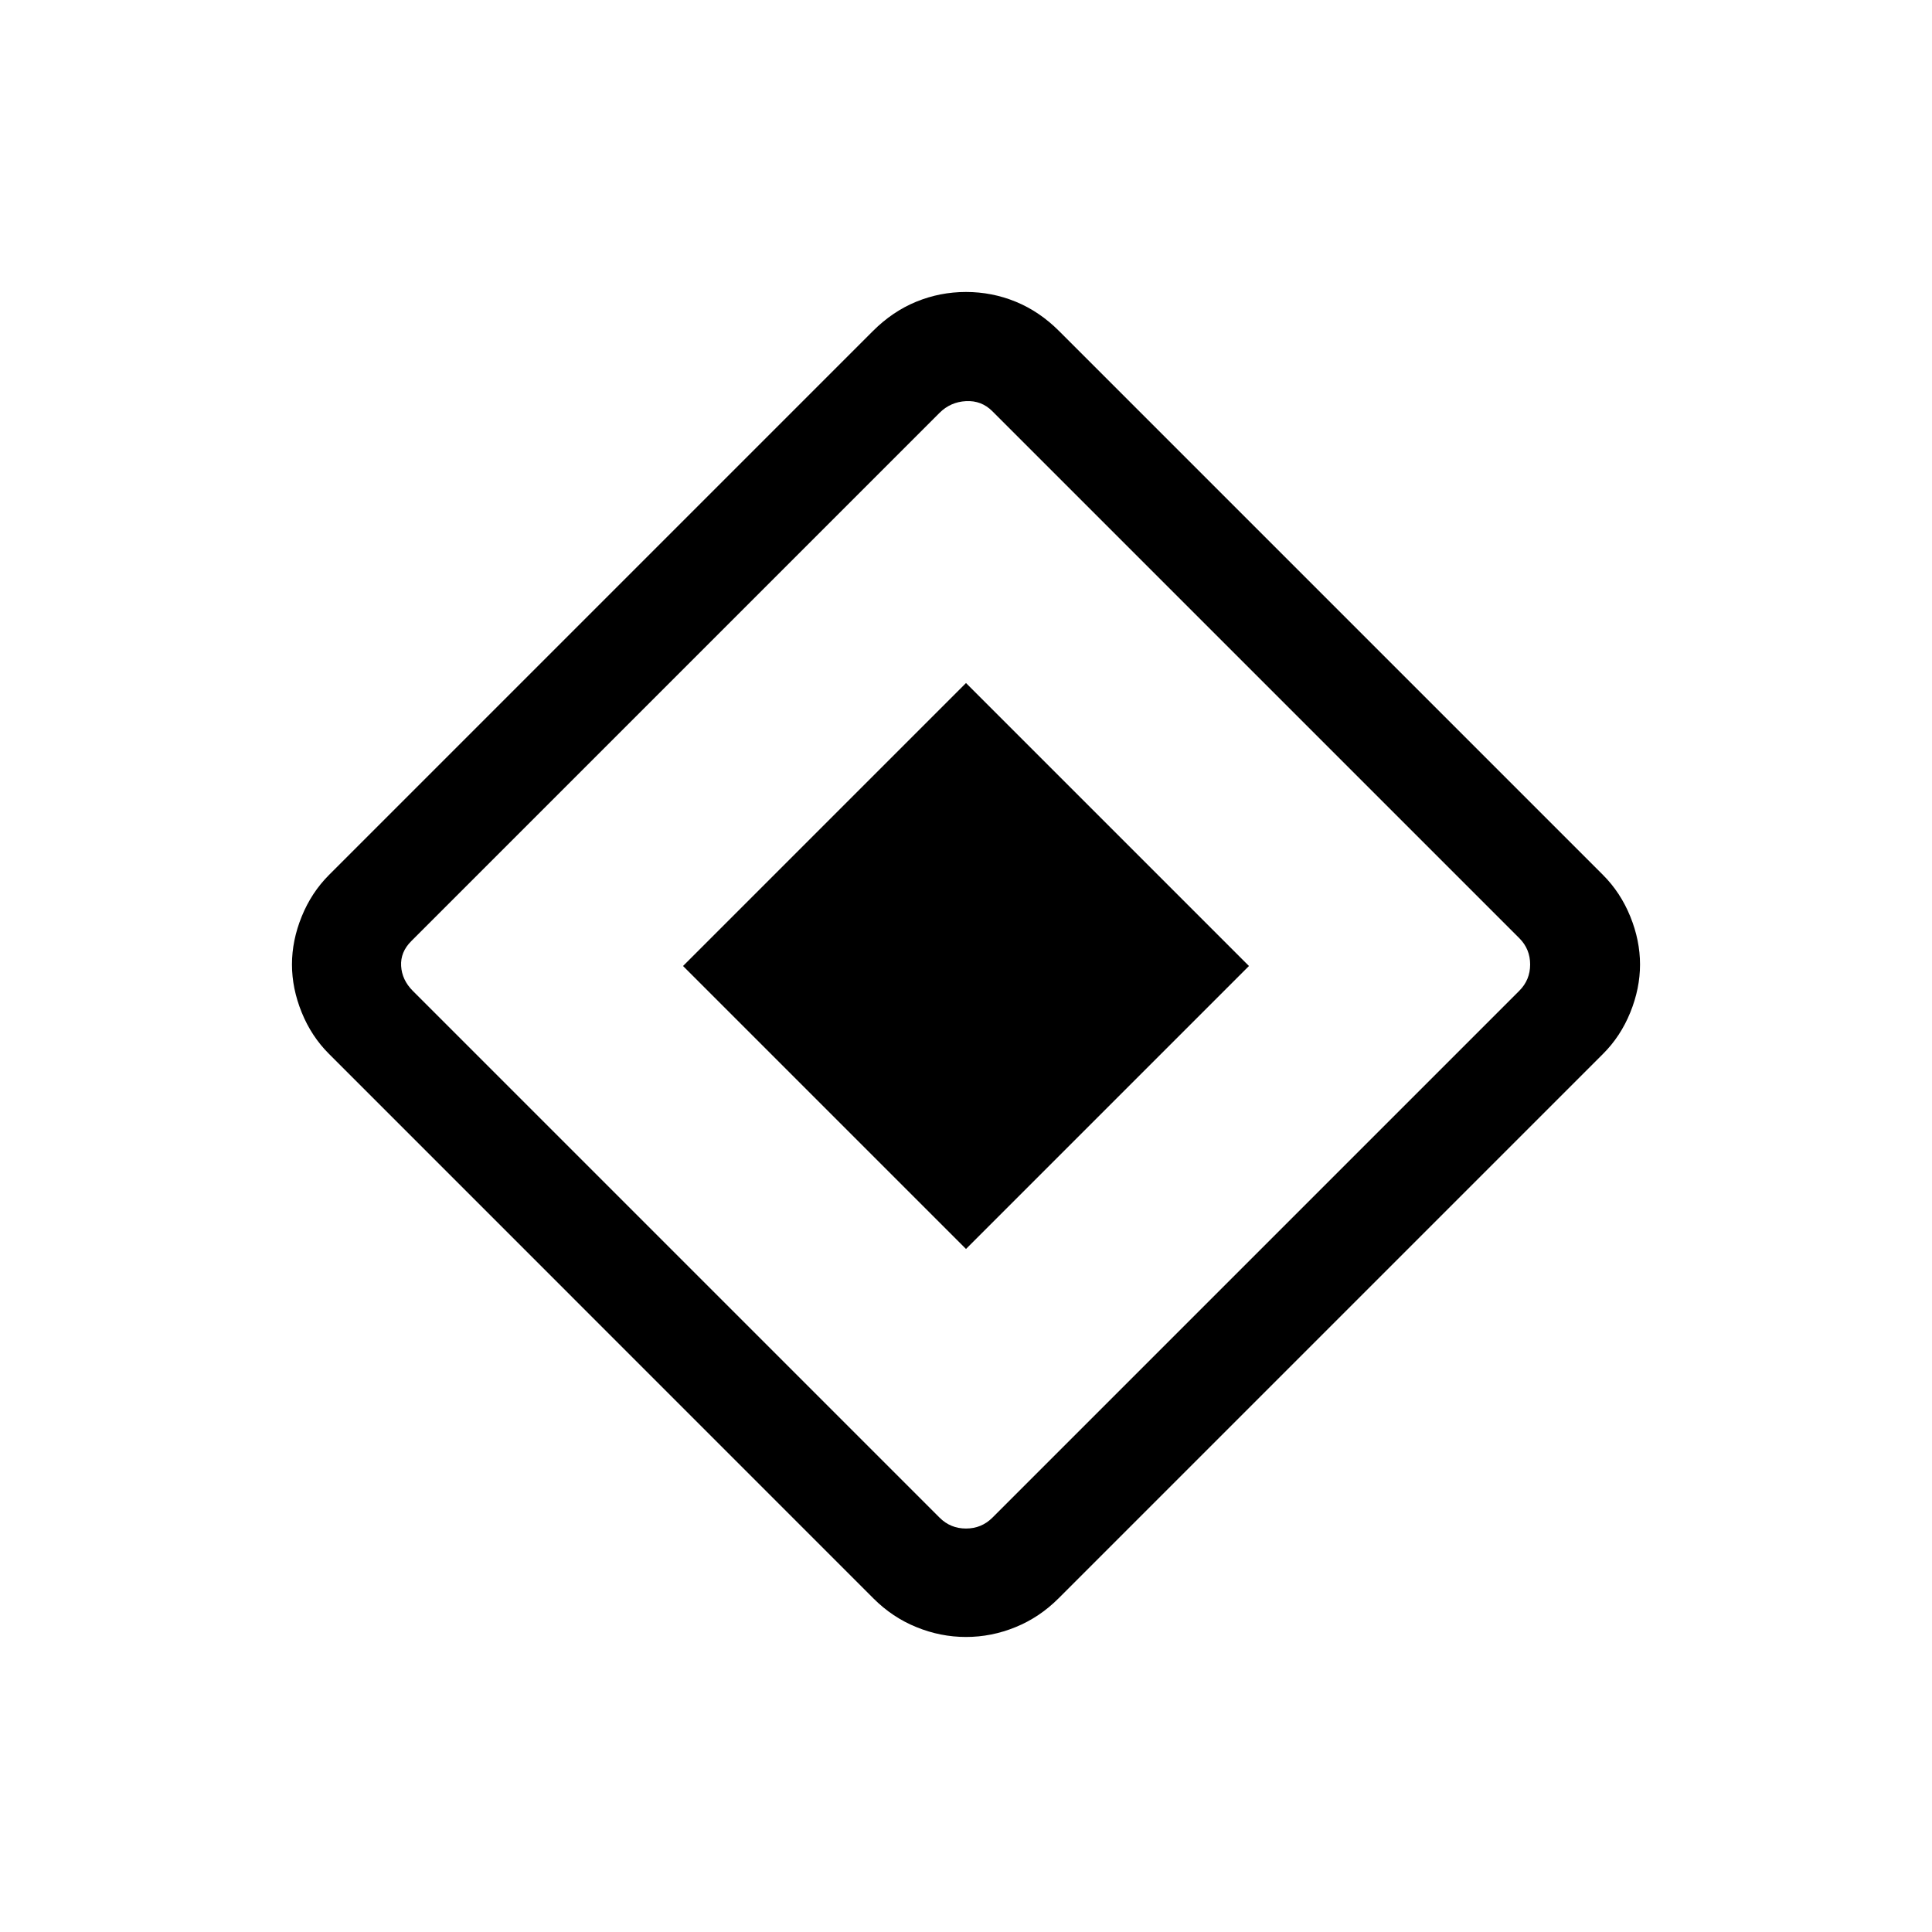 <svg xmlns="http://www.w3.org/2000/svg" width="1em" height="1em" viewBox="0 0 24 24"><path fill="currentColor" d="M12 15.515L8.485 12L12 8.485L15.515 12zm1.15 4.34q-.237.237-.535.358q-.298.122-.615.122t-.615-.122q-.298-.12-.535-.357l-6.763-6.764q-.218-.217-.339-.515q-.121-.298-.121-.596t.121-.596q.121-.298.339-.516l6.757-6.757q.243-.243.538-.364T12 3.627q.323 0 .618.121t.538.364l6.757 6.757q.218.218.339.516q.121.298.121.596t-.121.596q-.121.298-.339.515zm-.823-1.001l6.546-6.546q.135-.135.135-.327t-.135-.327l-6.546-6.546q-.135-.135-.327-.125q-.192.01-.327.144l-6.565 6.565q-.135.135-.125.308q.01.173.144.308l6.546 6.546q.135.134.327.134t.327-.134"/></svg>